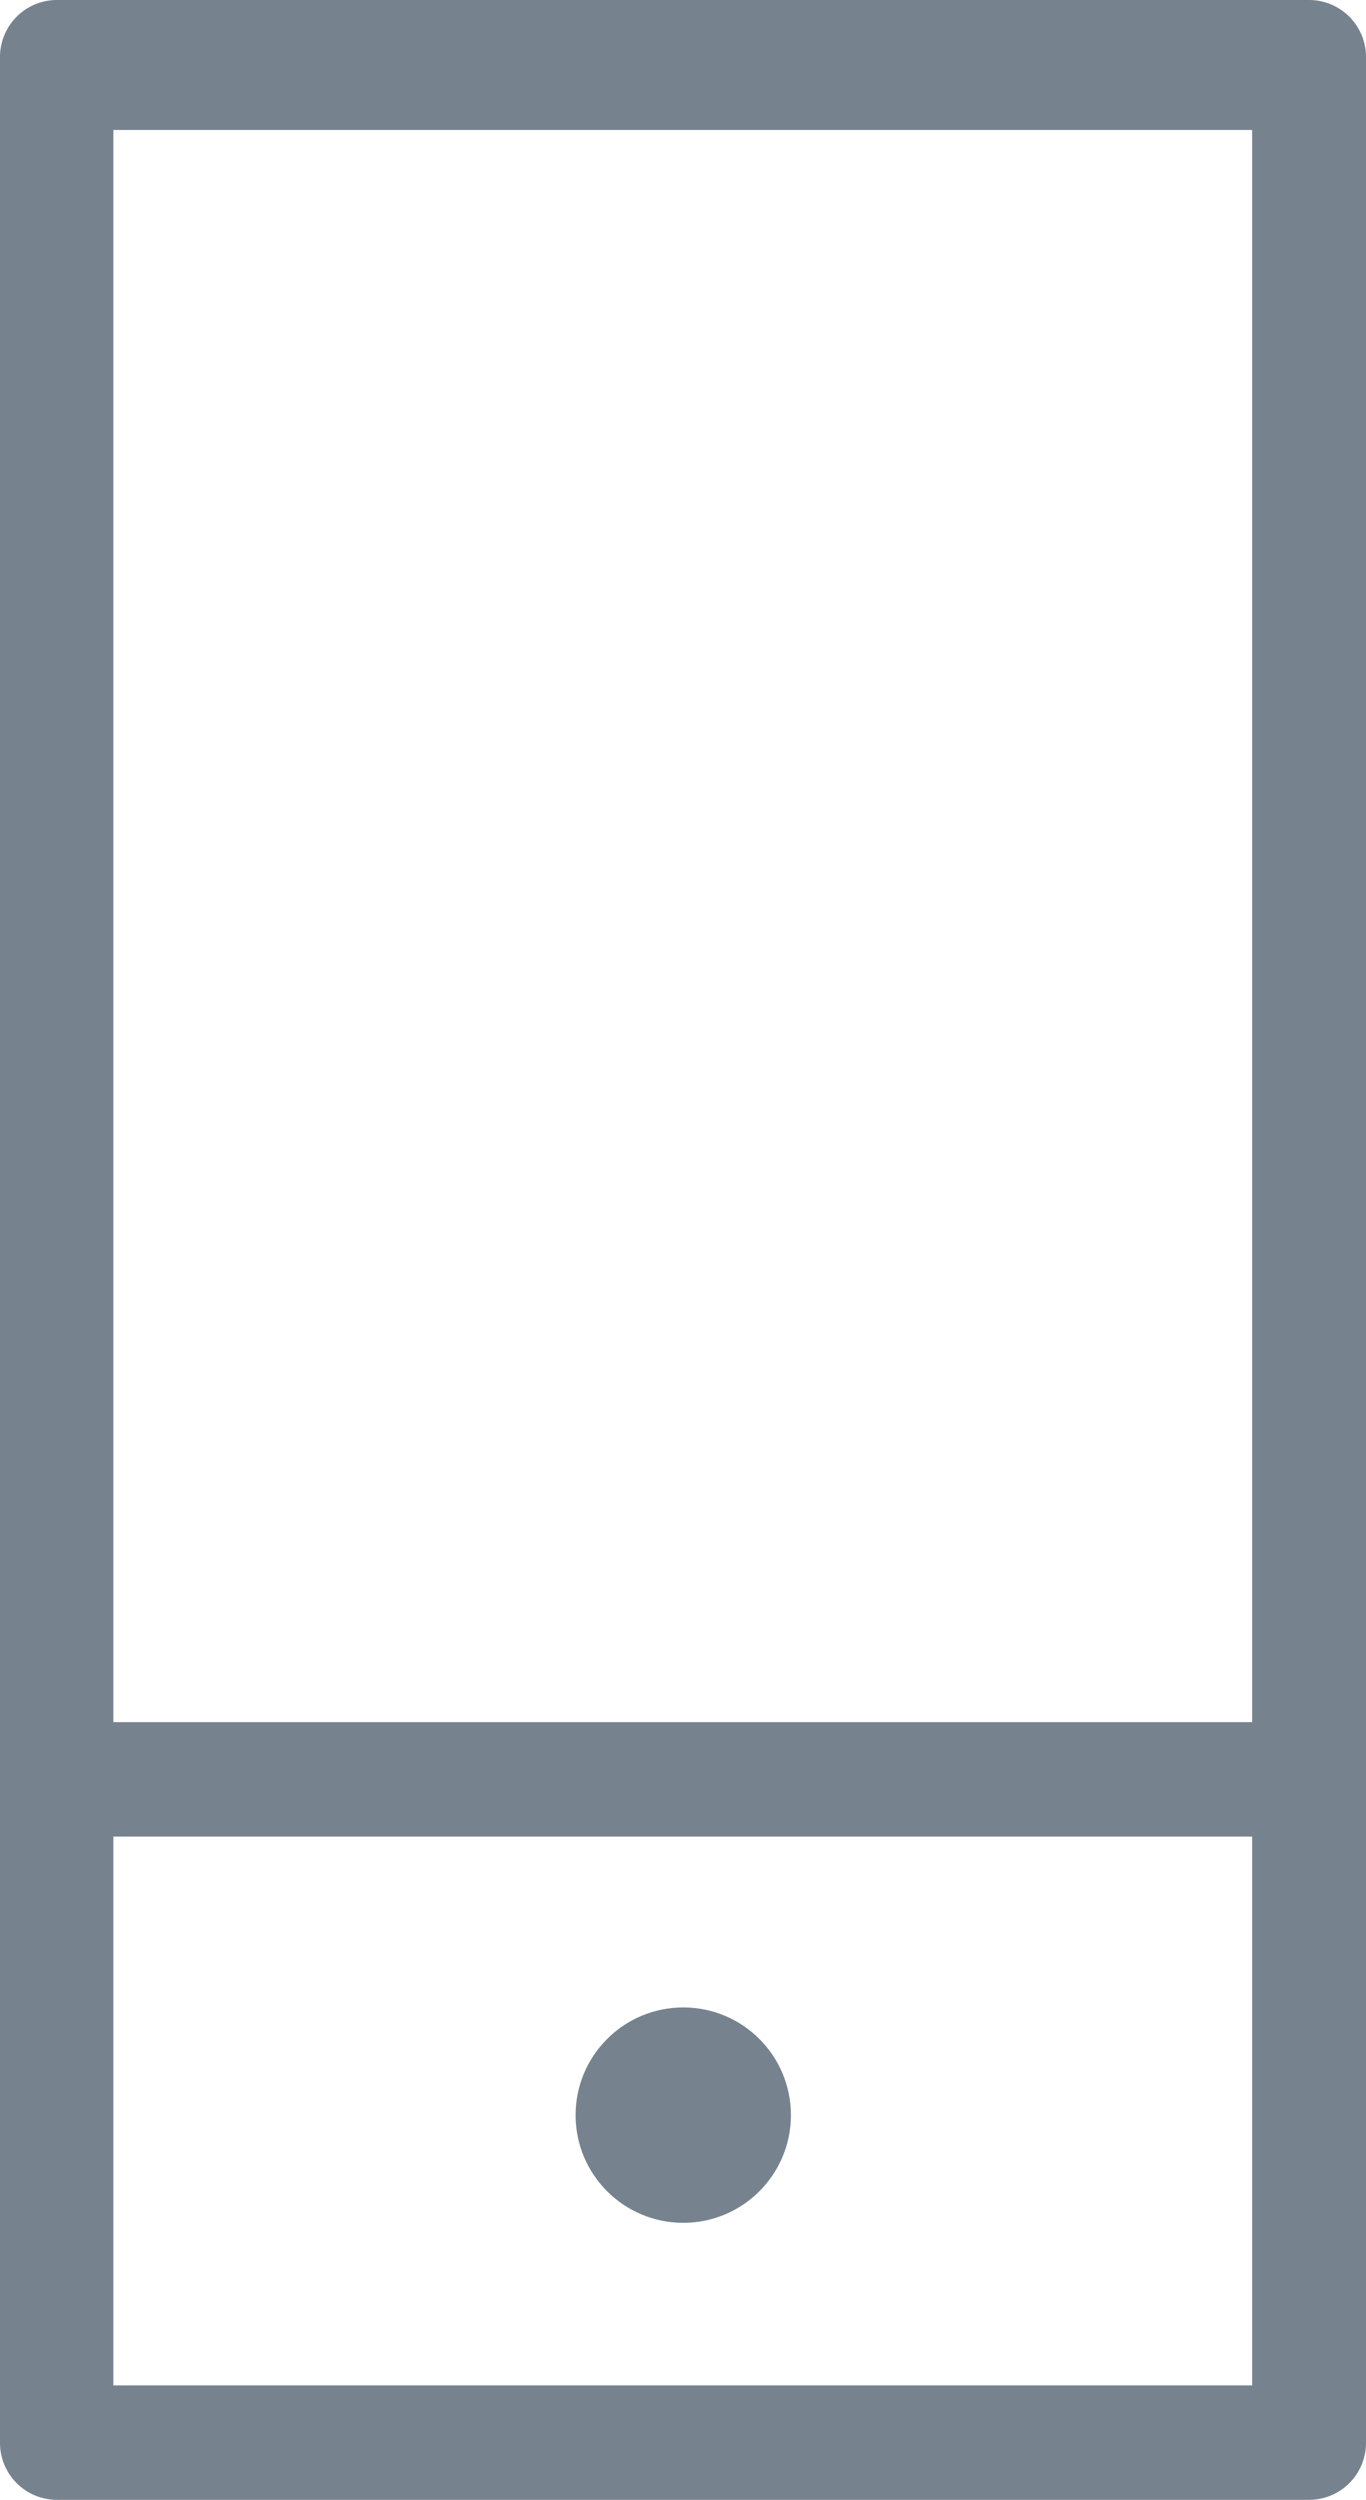 <svg id="Layer_1" data-name="Layer 1" xmlns="http://www.w3.org/2000/svg" viewBox="0 0 26.39 48.28"><defs><style>.cls-1{fill:#76838f;}</style></defs><title>icon-svg</title><path class="cls-1" d="M25.29,0H1.1A1.1,1.1,0,0,0,0,1.1V47.18a1.1,1.1,0,0,0,1.1,1.1H25.29a1.1,1.1,0,0,0,1.1-1.1V1.1A1.1,1.1,0,0,0,25.29,0Zm-1.1,2.51V33.26h-22V2.51Zm-22,43.56V35.47h22v10.6Z"/><circle class="cls-1" cx="13.2" cy="40.85" r="2.08"/></svg>